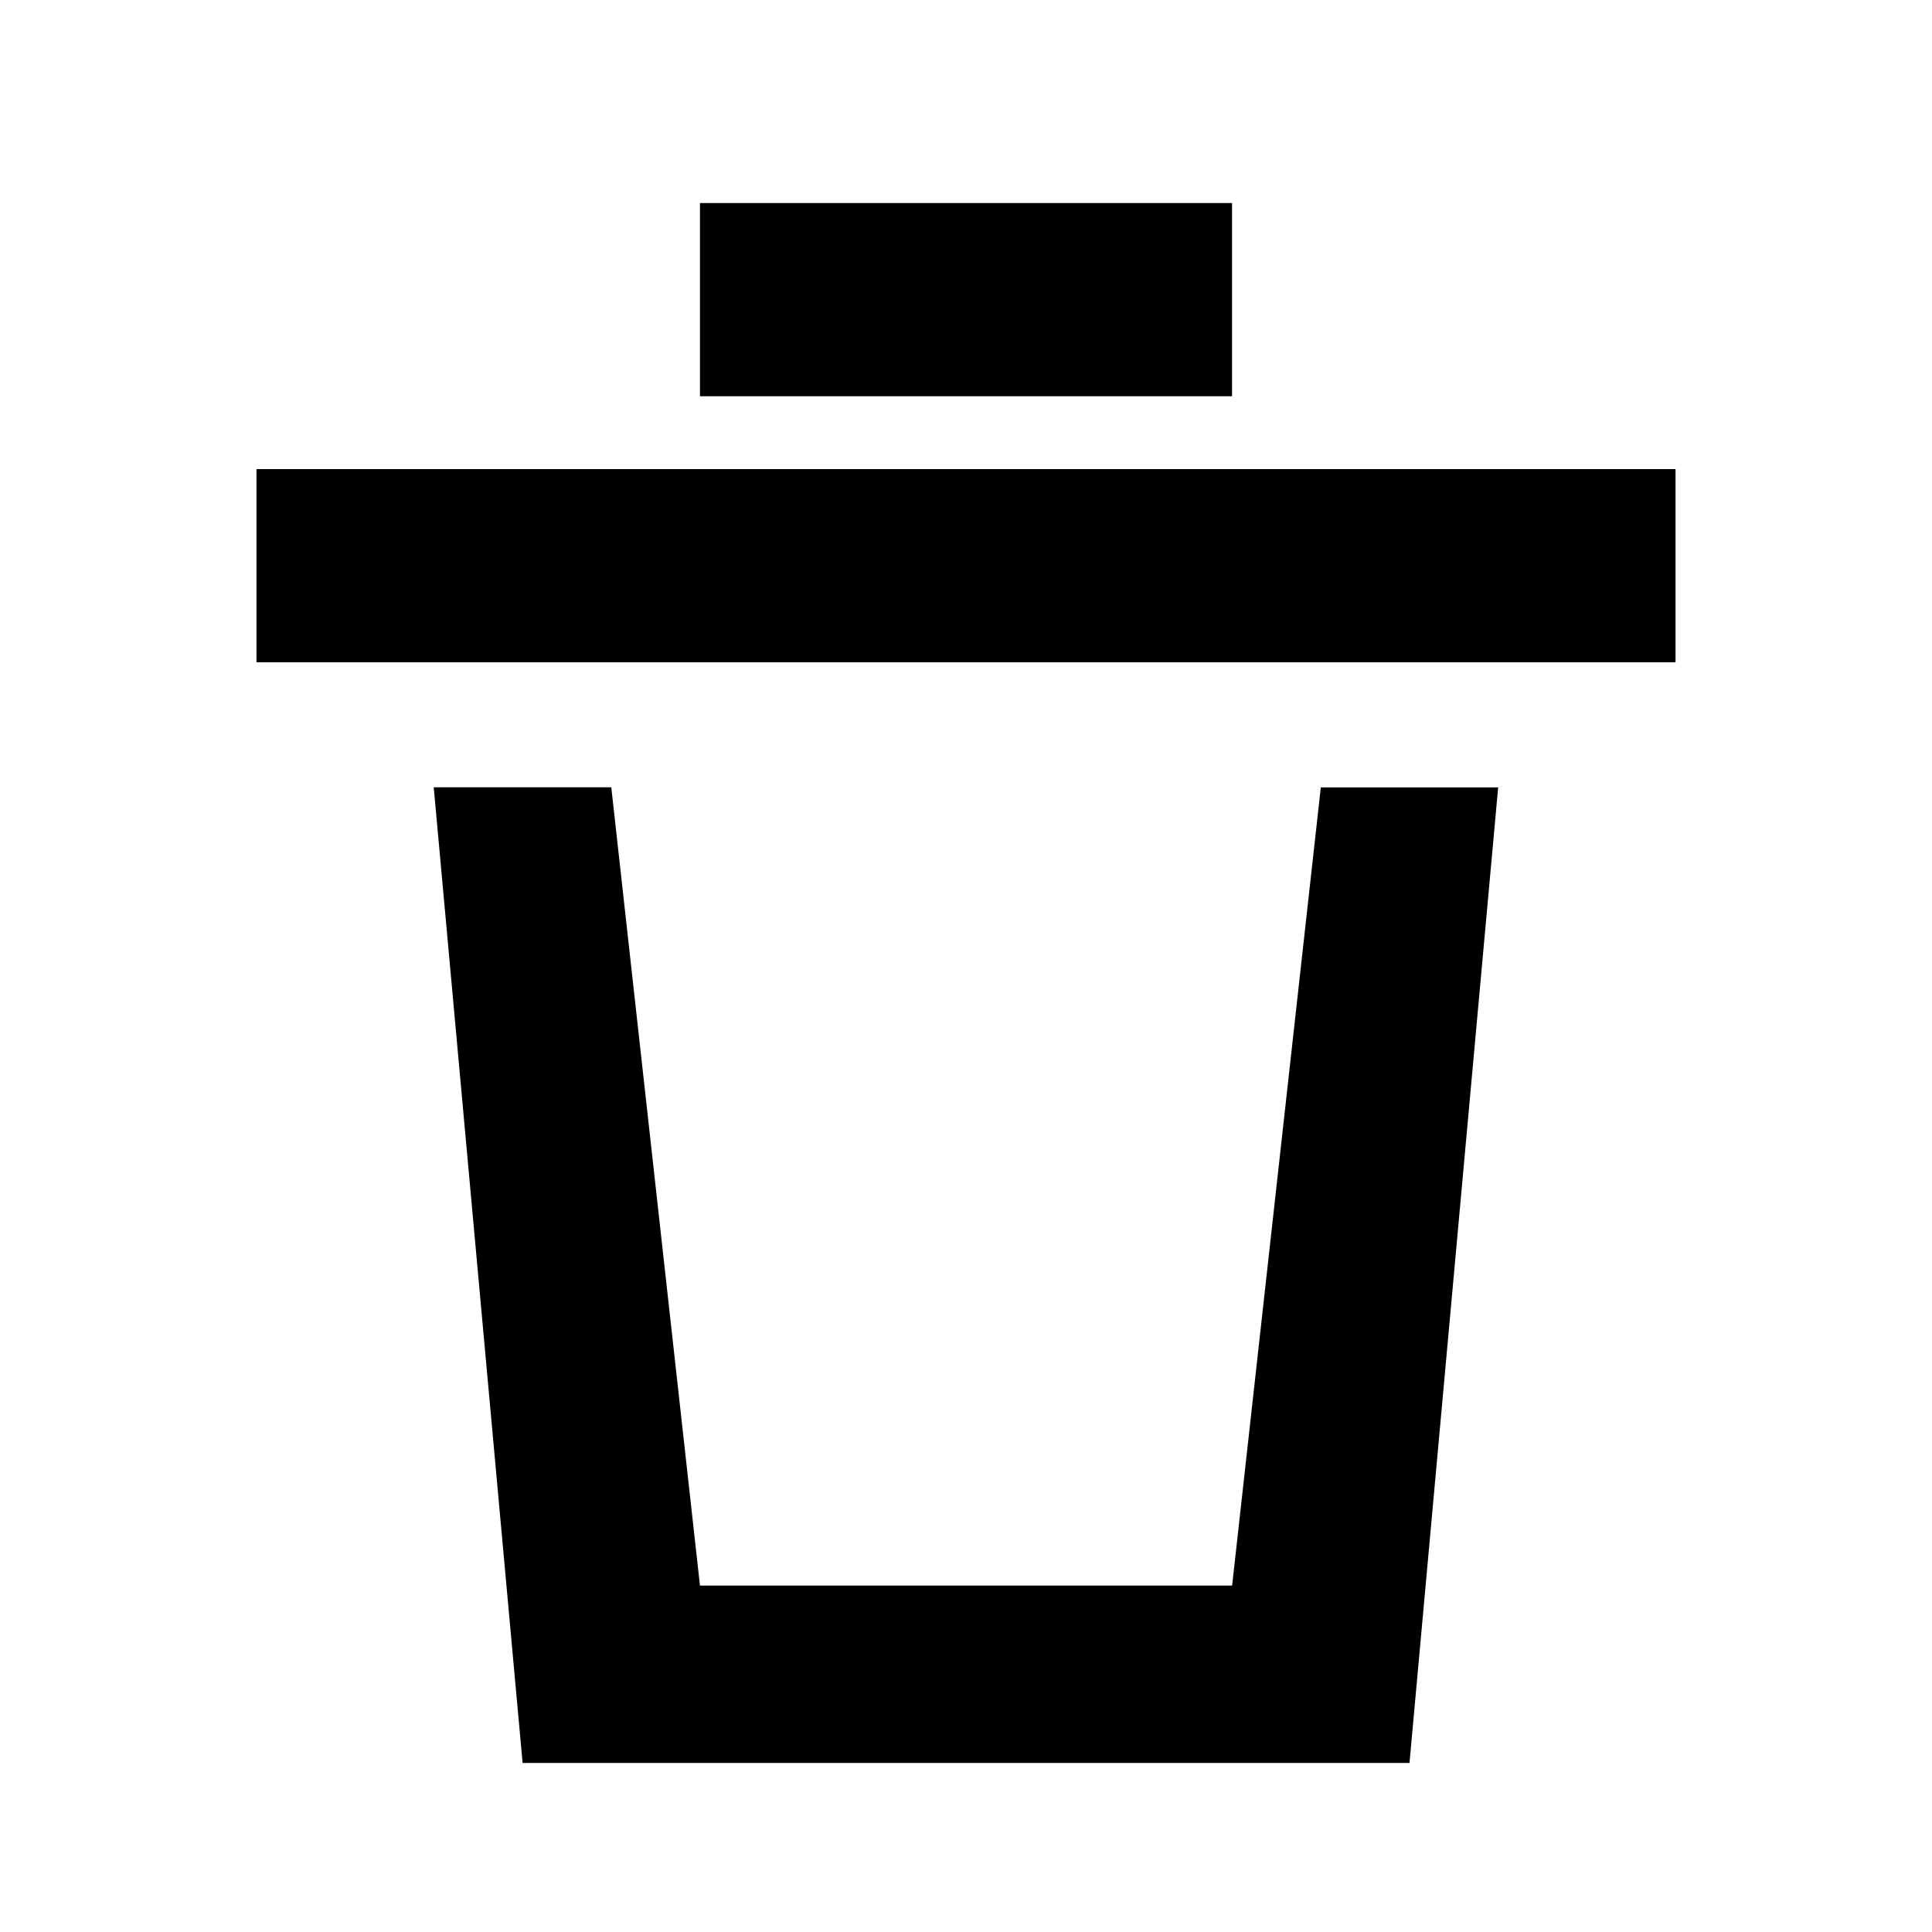 <svg t="1608190733971" class="icon" viewBox="0 0 1024 1024" version="1.1" xmlns="http://www.w3.org/2000/svg" width="200" height="200"><path d="M653.005 210.022H370.995v-102.4h282.01v102.4z m0 630.374H370.995L323.994 417.28H229.888L276.992 934.4h470.067l47.002-517.069h-94.003l-47.002 423.066zM135.936 351.027h752.128v-102.4H135.936v102.4z"></path></svg>